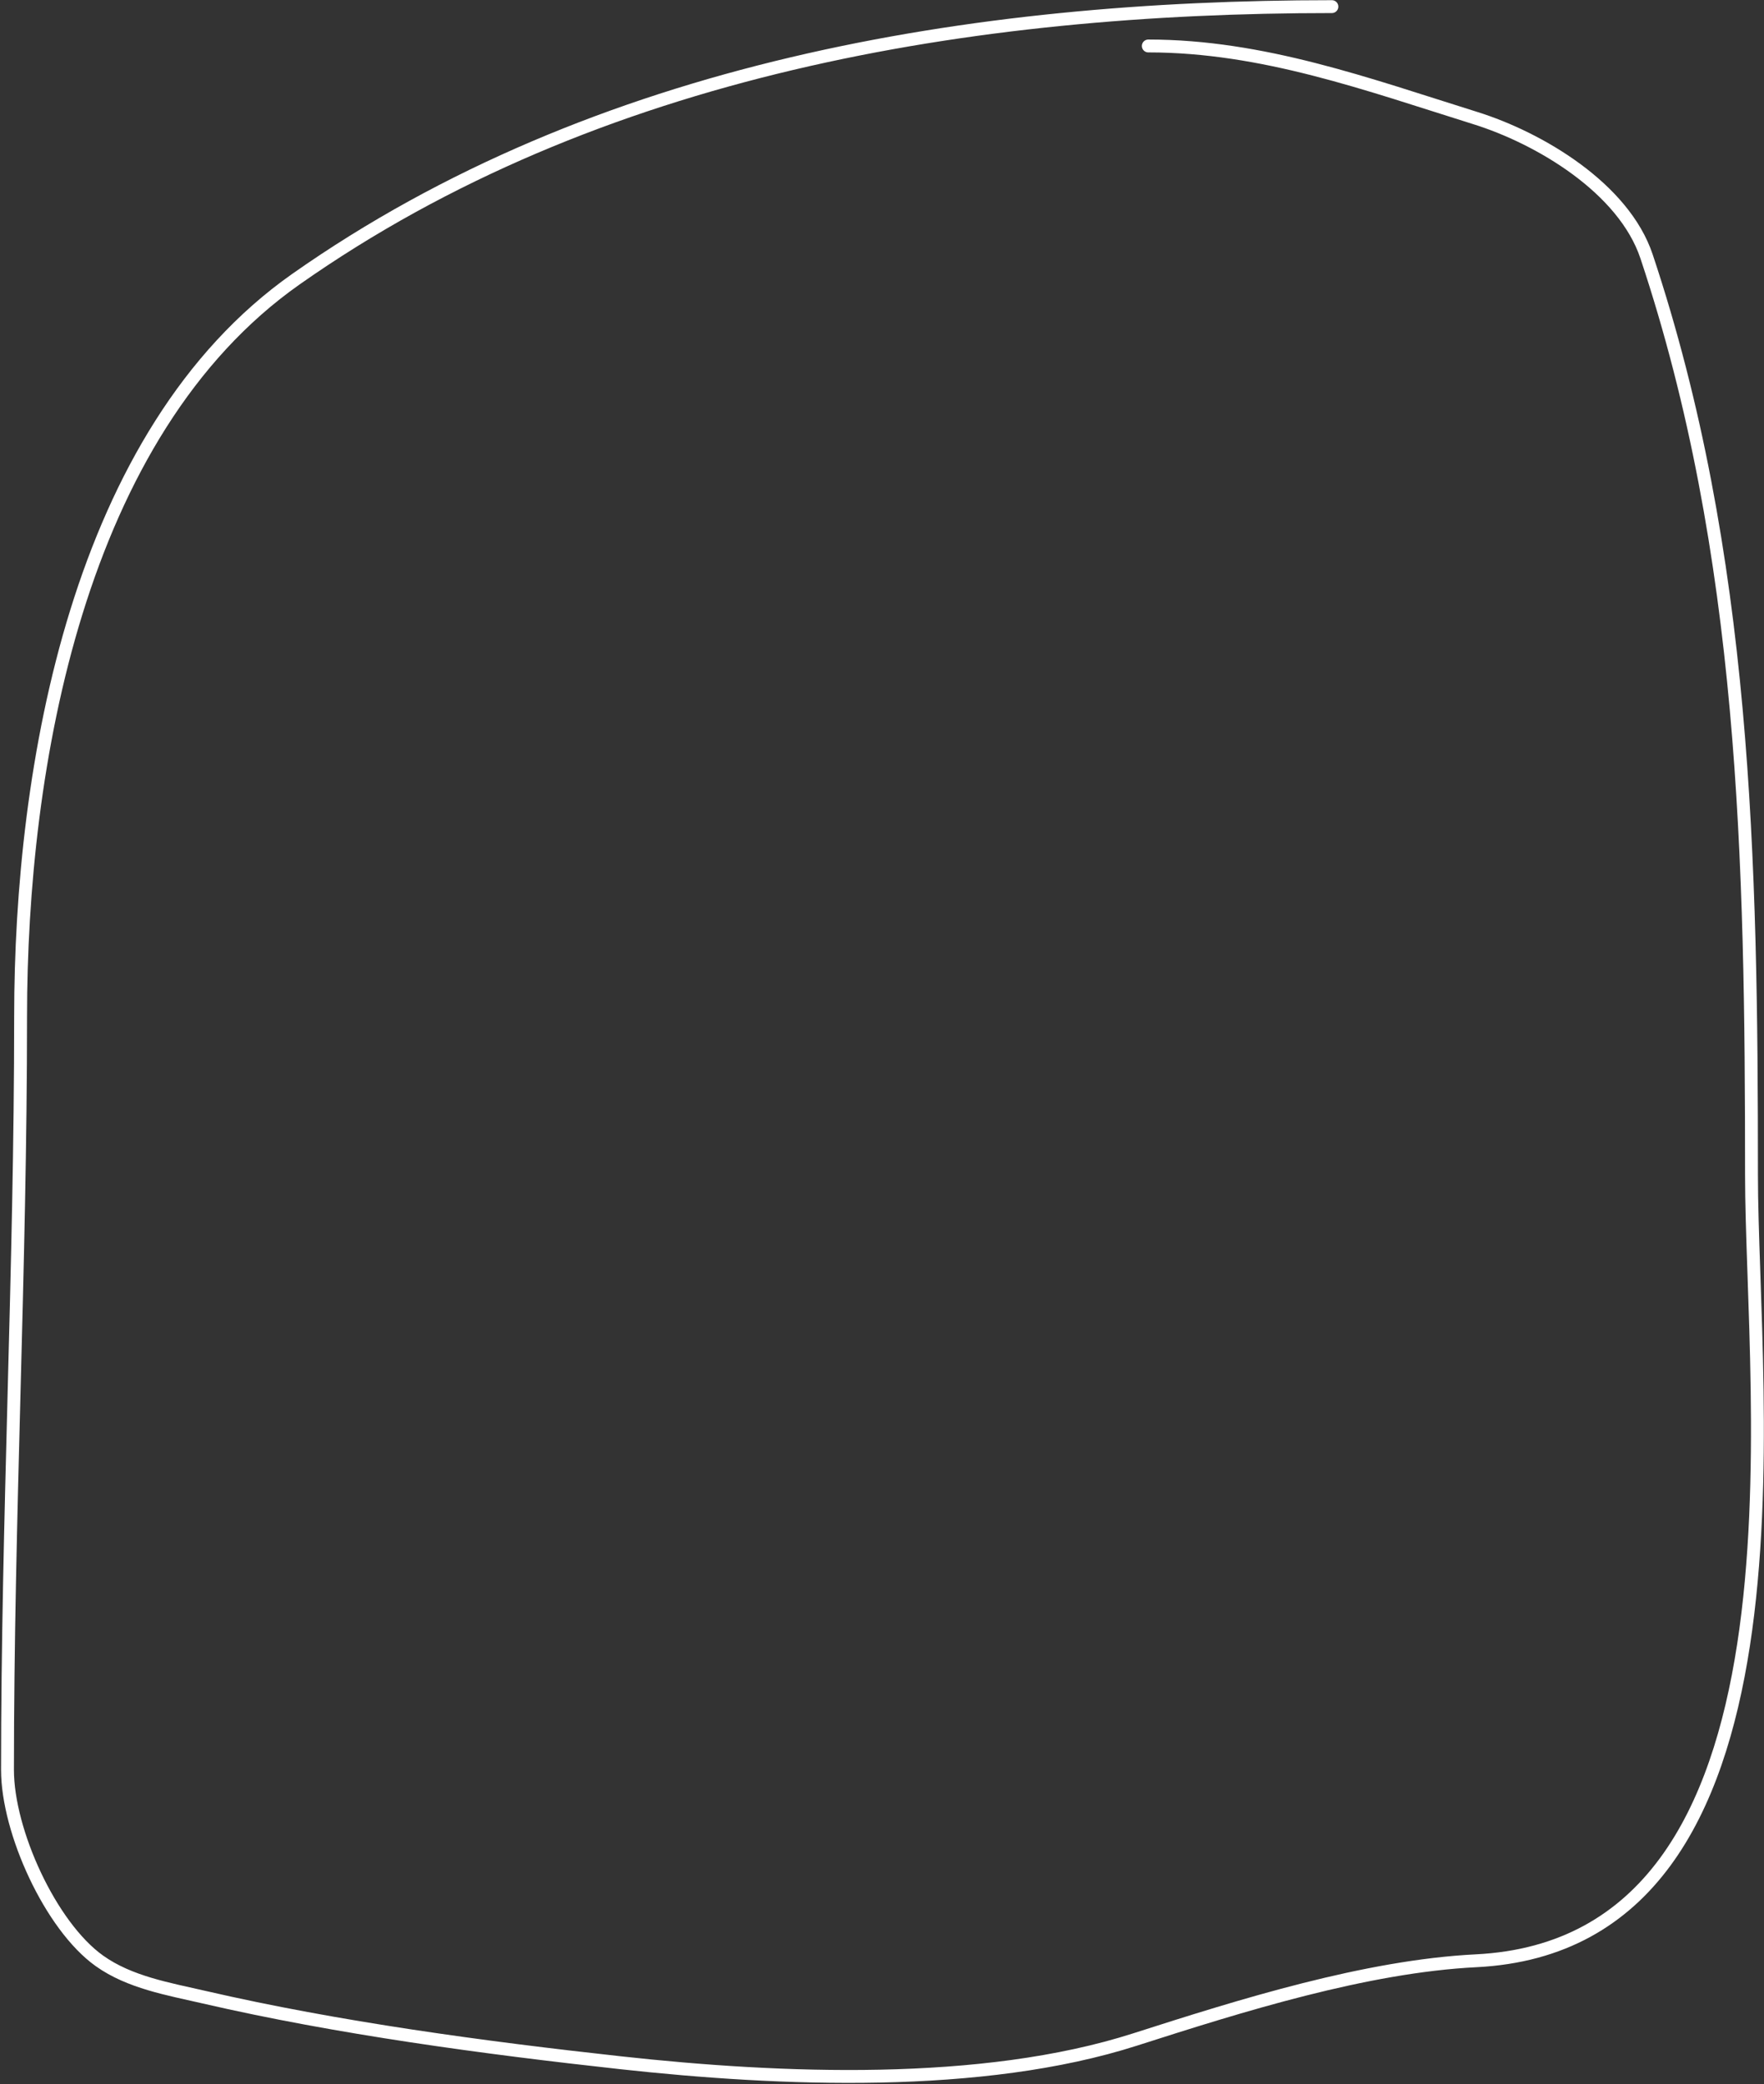 <svg width="822" height="971" viewBox="0 0 822 971" fill="none" xmlns="http://www.w3.org/2000/svg">
<rect x="0" y="0" width="822" height="971" fill="#333333" stroke="none"/>
<path d="M620.642 3.086C453.135 3.086 278.011 31.605 137.921 130.046C36.22 201.512 9.603 357.363 9.603 473.586C9.603 590.712 3.492 708.197 3.492 824.594C3.492 853.272 23.584 897.334 46.265 913.534C60.391 923.624 78.536 926.674 95.148 930.507C157.434 944.881 225.736 954.08 289.323 961.059C363.477 969.198 457.496 973.127 528.986 950.196C578.251 934.394 636.536 916.1 687.856 913.534C849.06 905.474 816.174 651.354 816.174 547.25C816.174 401.31 813.495 258.136 767.291 119.523C756.659 87.626 717.388 64.359 687.516 55.024C637.338 39.343 588.479 21.417 535.096 21.417" stroke="white" stroke-width="6" stroke-linecap="round"/>
</svg>
